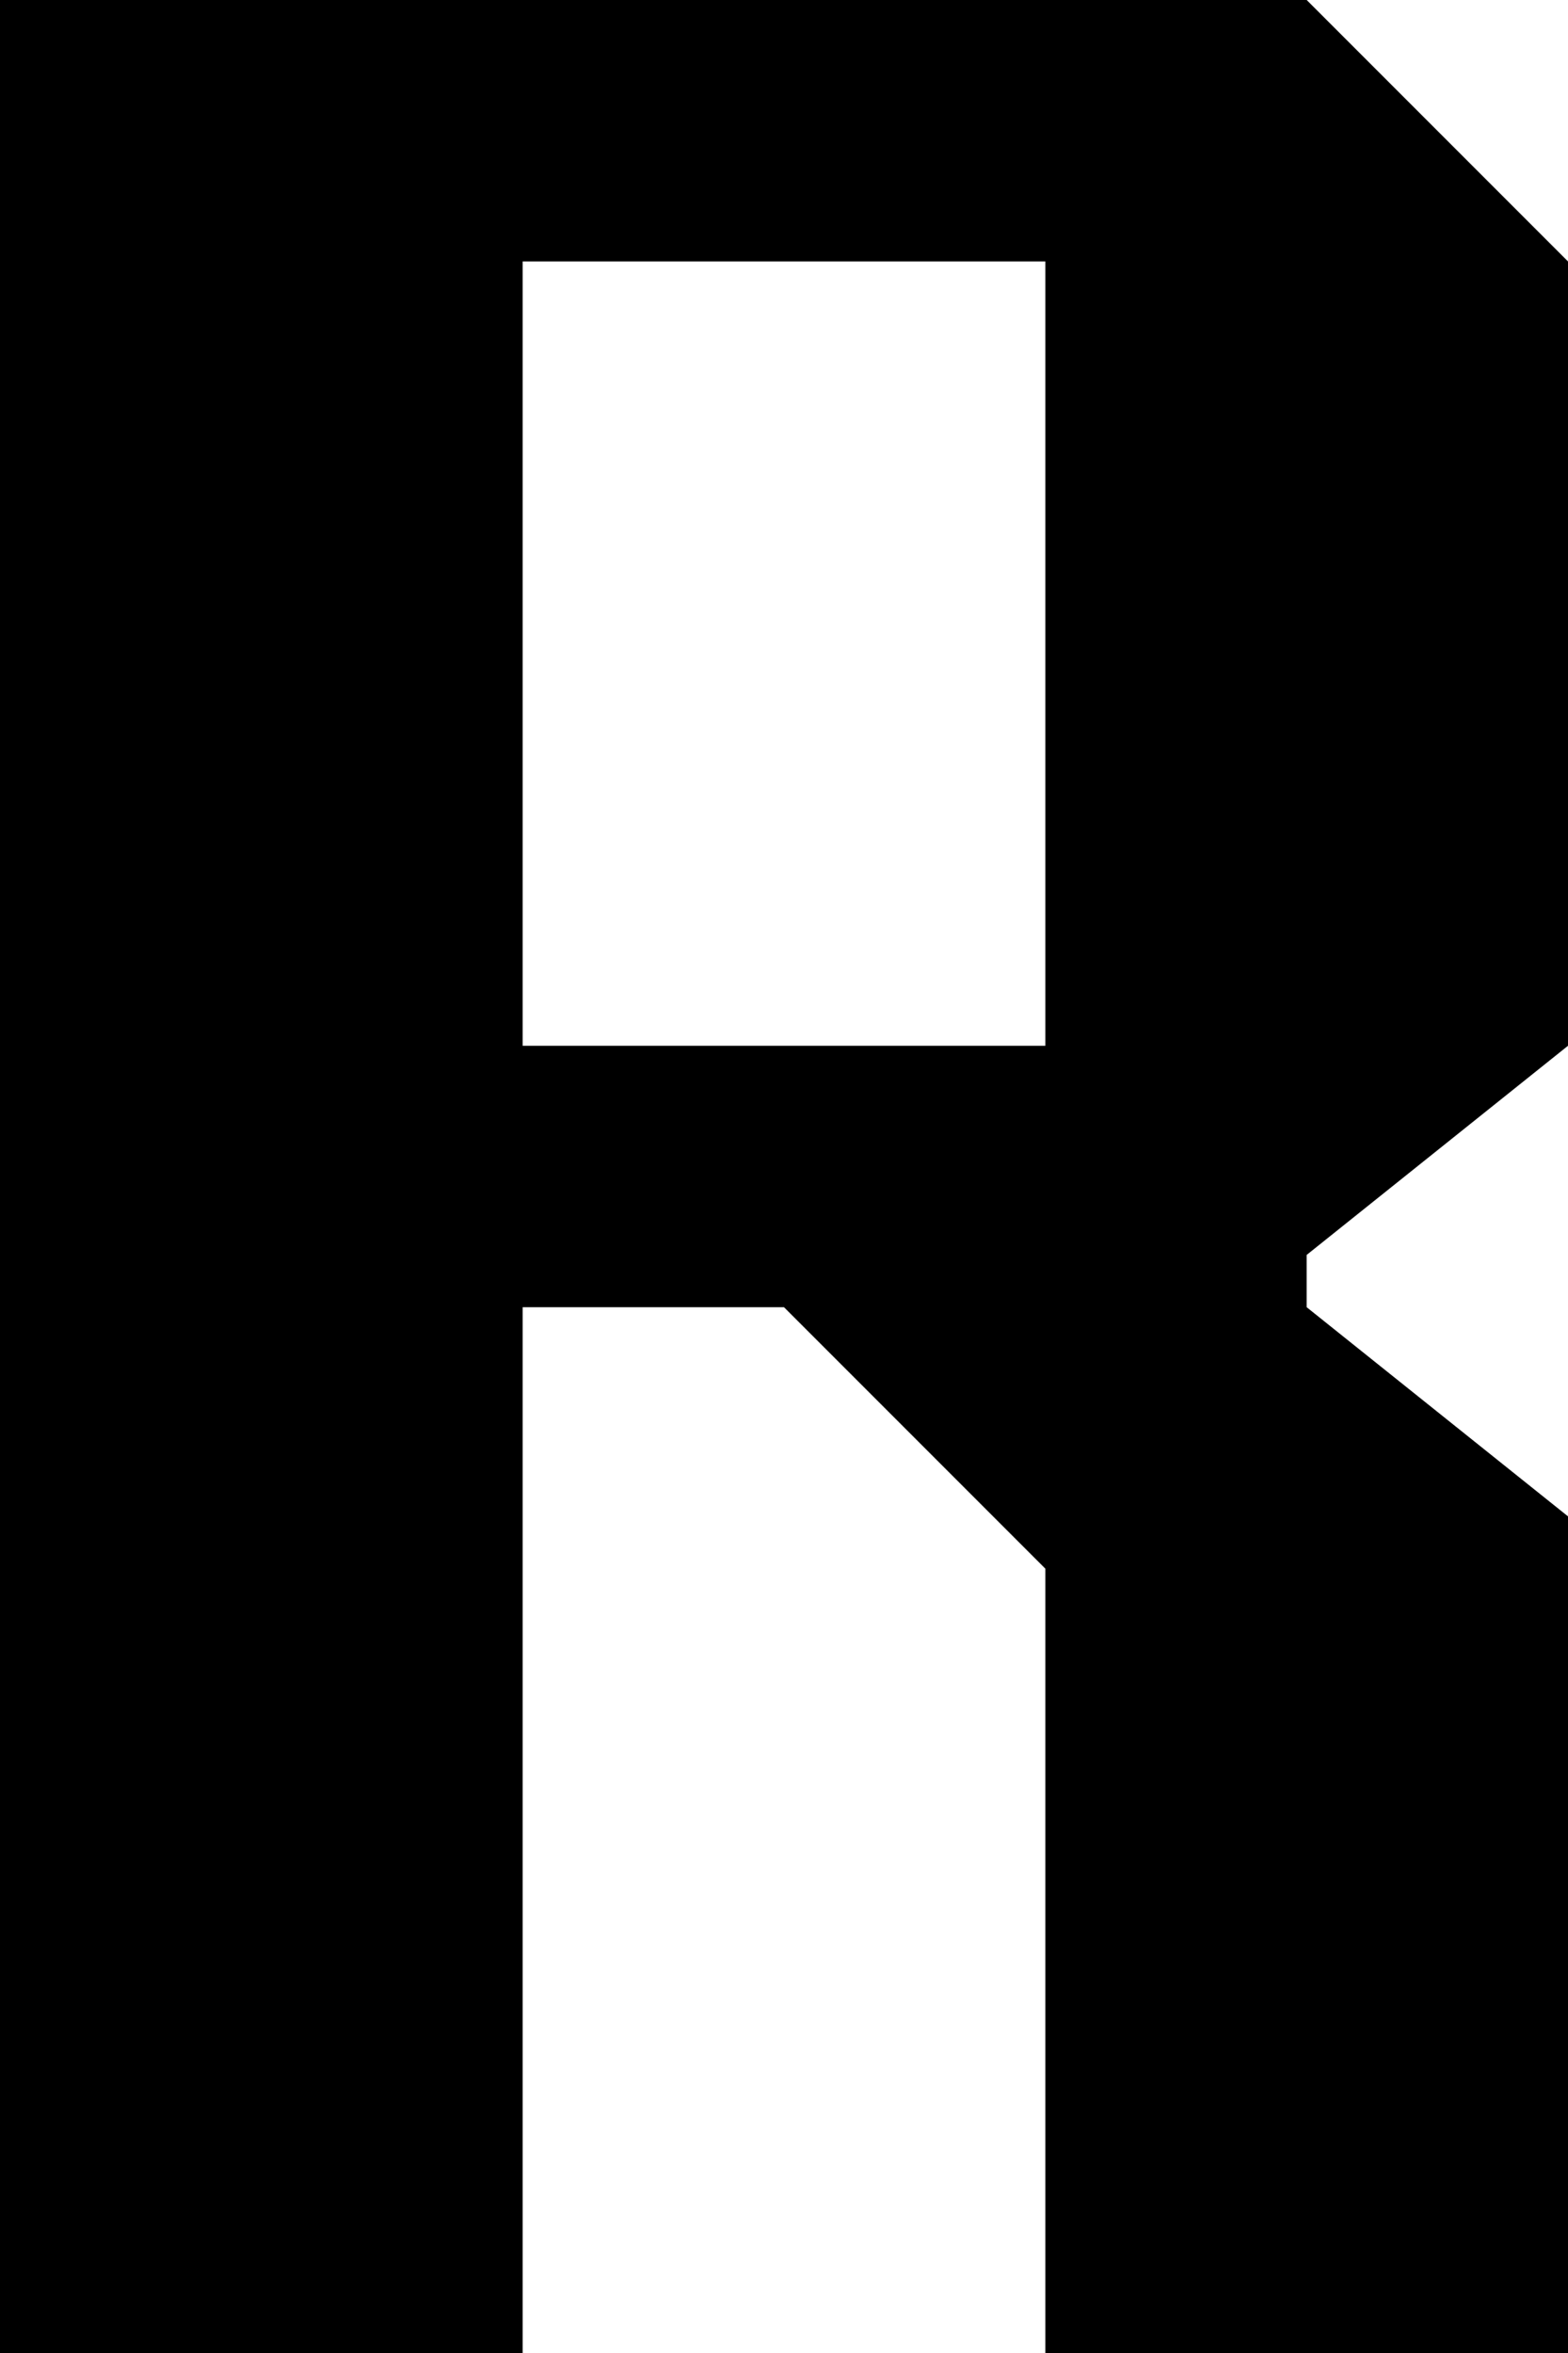 <?xml version="1.0" encoding="UTF-8" standalone="no"?>
<!DOCTYPE svg PUBLIC "-//W3C//DTD SVG 1.1//EN" "http://www.w3.org/Graphics/SVG/1.1/DTD/svg11.dtd">
<svg width="100%" height="100%" viewBox="0 0 30 45" version="1.1" xmlns="http://www.w3.org/2000/svg" xmlns:xlink="http://www.w3.org/1999/xlink" xml:space="preserve" xmlns:serif="http://www.serif.com/" style="fill-rule:evenodd;clip-rule:evenodd;stroke-linejoin:round;stroke-miterlimit:2;">
    <g transform="matrix(1,0,0,1,-1373,-8)">
        <path d="M1373,8L1373,53L1383,53L1383,33L1388,33L1393,38L1393,53L1403,53L1403,37L1398,33L1398,32L1403,28L1403,13L1398,8L1373,8ZM1383,13L1393,13L1393,28L1383,28L1383,13Z"/>
    </g>
</svg>
